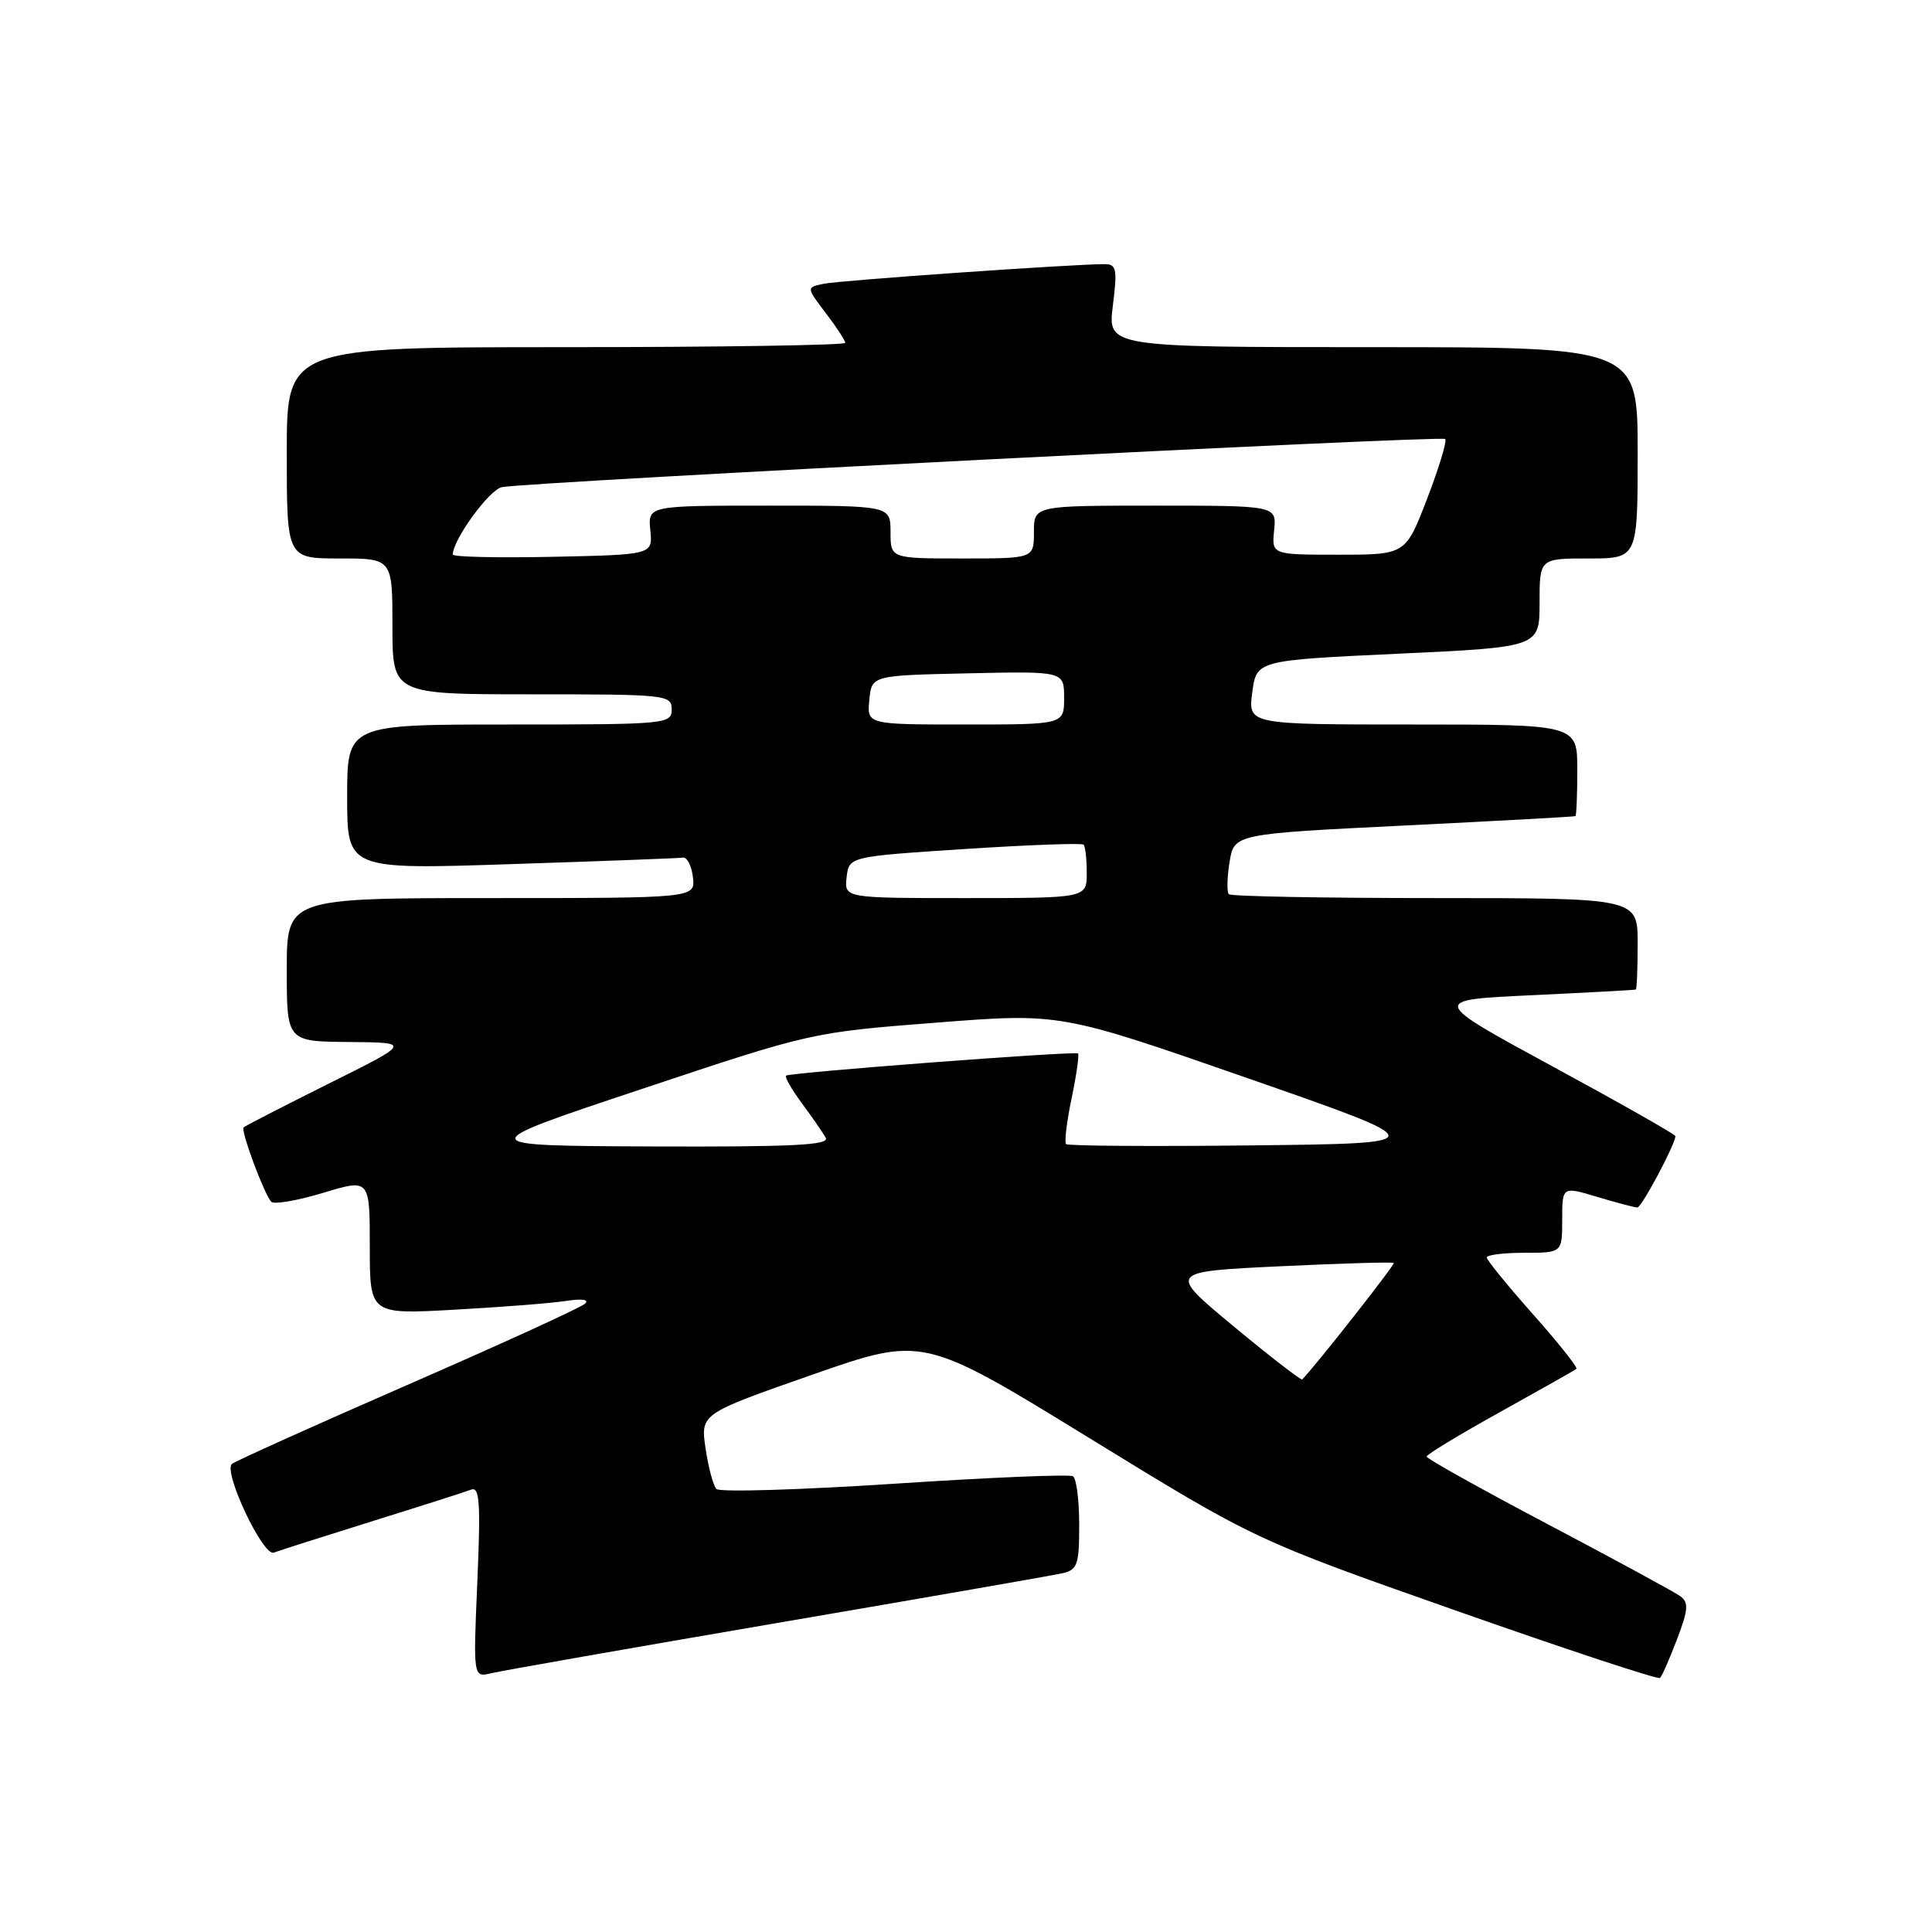 <?xml version="1.0" encoding="UTF-8" standalone="no"?>
<!DOCTYPE svg PUBLIC "-//W3C//DTD SVG 1.1//EN" "http://www.w3.org/Graphics/SVG/1.1/DTD/svg11.dtd" >
<svg xmlns="http://www.w3.org/2000/svg" xmlns:xlink="http://www.w3.org/1999/xlink" version="1.1" viewBox="0 0 256 256">
 <g >
 <path fill="currentColor"
d=" M 222.22 217.20 C 223.71 213.27 223.78 212.34 222.64 211.50 C 221.89 210.95 214.02 206.68 205.15 202.00 C 196.28 197.32 189.03 193.28 189.03 193.00 C 189.04 192.72 193.42 190.07 198.77 187.10 C 204.12 184.13 208.67 181.56 208.88 181.38 C 209.09 181.21 206.51 177.95 203.13 174.15 C 199.76 170.35 197.00 166.96 197.00 166.62 C 197.00 166.28 199.25 166.00 202.00 166.00 C 207.00 166.00 207.00 166.00 207.00 161.60 C 207.00 157.20 207.00 157.20 211.66 158.60 C 214.22 159.37 216.61 160.00 216.96 160.00 C 217.52 160.00 222.00 151.60 222.00 150.54 C 222.00 150.32 214.69 146.17 205.75 141.32 C 189.50 132.50 189.50 132.50 203.00 131.87 C 210.43 131.52 216.61 131.18 216.75 131.12 C 216.89 131.05 217.00 128.30 217.00 125.00 C 217.00 119.00 217.00 119.00 190.17 119.00 C 175.41 119.00 163.10 118.77 162.83 118.49 C 162.55 118.21 162.59 116.30 162.92 114.24 C 163.53 110.50 163.53 110.50 186.01 109.39 C 198.38 108.78 208.61 108.22 208.75 108.14 C 208.89 108.06 209.00 105.30 209.00 102.00 C 209.00 96.00 209.00 96.00 187.18 96.00 C 165.37 96.00 165.37 96.00 165.93 91.75 C 166.50 87.50 166.50 87.50 185.25 86.62 C 204.00 85.75 204.00 85.75 204.00 79.87 C 204.00 74.00 204.00 74.00 210.50 74.00 C 217.00 74.00 217.00 74.00 217.00 60.00 C 217.00 46.00 217.00 46.00 181.88 46.00 C 146.77 46.00 146.77 46.00 147.46 40.50 C 148.07 35.61 147.94 35.00 146.34 35.00 C 142.13 35.00 111.30 37.15 109.16 37.60 C 106.83 38.08 106.83 38.08 109.41 41.47 C 110.84 43.34 112.00 45.12 112.00 45.43 C 112.00 45.74 95.35 46.00 75.00 46.00 C 38.00 46.00 38.00 46.00 38.00 60.00 C 38.00 74.00 38.00 74.00 45.00 74.00 C 52.00 74.00 52.00 74.00 52.00 83.00 C 52.00 92.00 52.00 92.00 70.50 92.00 C 88.33 92.00 89.00 92.07 89.00 94.00 C 89.00 95.94 88.33 96.00 67.50 96.00 C 46.00 96.00 46.00 96.00 46.00 105.61 C 46.00 115.22 46.00 115.22 67.75 114.50 C 79.71 114.11 89.95 113.72 90.50 113.64 C 91.05 113.56 91.64 114.74 91.82 116.25 C 92.13 119.00 92.13 119.00 65.07 119.00 C 38.00 119.00 38.00 119.00 38.00 128.50 C 38.00 138.00 38.00 138.00 46.25 138.07 C 54.50 138.14 54.50 138.14 43.57 143.58 C 37.56 146.58 32.48 149.19 32.28 149.39 C 31.87 149.79 34.95 158.10 35.93 159.23 C 36.27 159.63 39.35 159.10 42.78 158.07 C 49.00 156.18 49.00 156.18 49.00 165.18 C 49.00 174.17 49.00 174.17 60.25 173.54 C 66.44 173.20 73.08 172.68 75.00 172.38 C 77.16 172.05 78.12 172.20 77.50 172.76 C 76.95 173.27 66.38 178.10 54.00 183.50 C 41.62 188.90 31.15 193.62 30.73 193.98 C 29.54 195.01 34.86 206.27 36.28 205.73 C 36.95 205.47 42.81 203.61 49.29 201.58 C 55.78 199.56 61.69 197.67 62.44 197.38 C 63.55 196.96 63.70 199.13 63.25 209.58 C 62.70 222.29 62.70 222.29 65.10 221.71 C 66.42 221.39 83.47 218.39 103.00 215.05 C 122.53 211.71 139.51 208.75 140.75 208.47 C 142.77 208.01 143.00 207.36 143.00 202.04 C 143.00 198.78 142.63 195.89 142.17 195.61 C 141.72 195.33 131.08 195.77 118.52 196.60 C 105.97 197.42 95.35 197.74 94.93 197.30 C 94.51 196.86 93.86 194.44 93.49 191.92 C 92.82 187.34 92.82 187.34 107.56 182.18 C 122.30 177.02 122.30 177.02 144.31 190.53 C 166.32 204.05 166.32 204.05 192.91 213.41 C 207.54 218.56 219.71 222.58 219.96 222.34 C 220.22 222.10 221.23 219.79 222.22 217.20 Z  M 163.50 175.78 C 154.72 168.50 154.72 168.50 169.56 167.79 C 177.73 167.40 184.53 167.20 184.68 167.35 C 184.88 167.55 174.32 180.99 172.55 182.78 C 172.40 182.93 168.33 179.78 163.50 175.78 Z  M 85.00 144.31 C 107.44 136.82 107.54 136.79 124.00 135.51 C 140.50 134.22 140.50 134.22 165.30 142.86 C 190.10 151.50 190.10 151.50 165.90 151.77 C 152.59 151.92 141.51 151.84 141.26 151.60 C 141.02 151.36 141.35 148.61 142.00 145.50 C 142.65 142.39 143.02 139.73 142.84 139.59 C 142.37 139.25 104.58 142.12 104.15 142.53 C 103.96 142.72 104.90 144.36 106.25 146.18 C 107.60 148.01 109.02 150.06 109.41 150.75 C 109.97 151.74 105.09 151.98 86.31 151.91 C 62.50 151.81 62.50 151.81 85.00 144.31 Z  M 112.18 116.25 C 112.50 113.50 112.50 113.50 127.83 112.50 C 136.27 111.95 143.35 111.69 143.58 111.92 C 143.81 112.15 144.00 113.83 144.00 115.67 C 144.00 119.00 144.00 119.00 127.93 119.00 C 111.87 119.00 111.87 119.00 112.18 116.25 Z  M 115.19 92.75 C 115.50 89.50 115.50 89.50 128.25 89.22 C 141.00 88.94 141.00 88.94 141.00 92.47 C 141.00 96.00 141.00 96.00 127.94 96.00 C 114.87 96.00 114.87 96.00 115.19 92.75 Z  M 60.00 73.48 C 60.00 71.52 64.83 64.88 66.50 64.55 C 69.93 63.86 191.01 57.68 191.50 58.17 C 191.75 58.42 190.68 61.98 189.11 66.06 C 186.25 73.50 186.25 73.50 177.38 73.50 C 168.50 73.50 168.50 73.50 168.83 70.25 C 169.15 67.00 169.15 67.00 153.08 67.00 C 137.00 67.00 137.00 67.00 137.00 70.50 C 137.00 74.00 137.00 74.00 127.50 74.00 C 118.00 74.00 118.00 74.00 118.00 70.50 C 118.00 67.00 118.00 67.00 101.92 67.00 C 85.85 67.00 85.85 67.00 86.17 70.25 C 86.50 73.50 86.50 73.50 73.25 73.78 C 65.96 73.93 60.00 73.80 60.00 73.48 Z "/>
</g>
</svg>